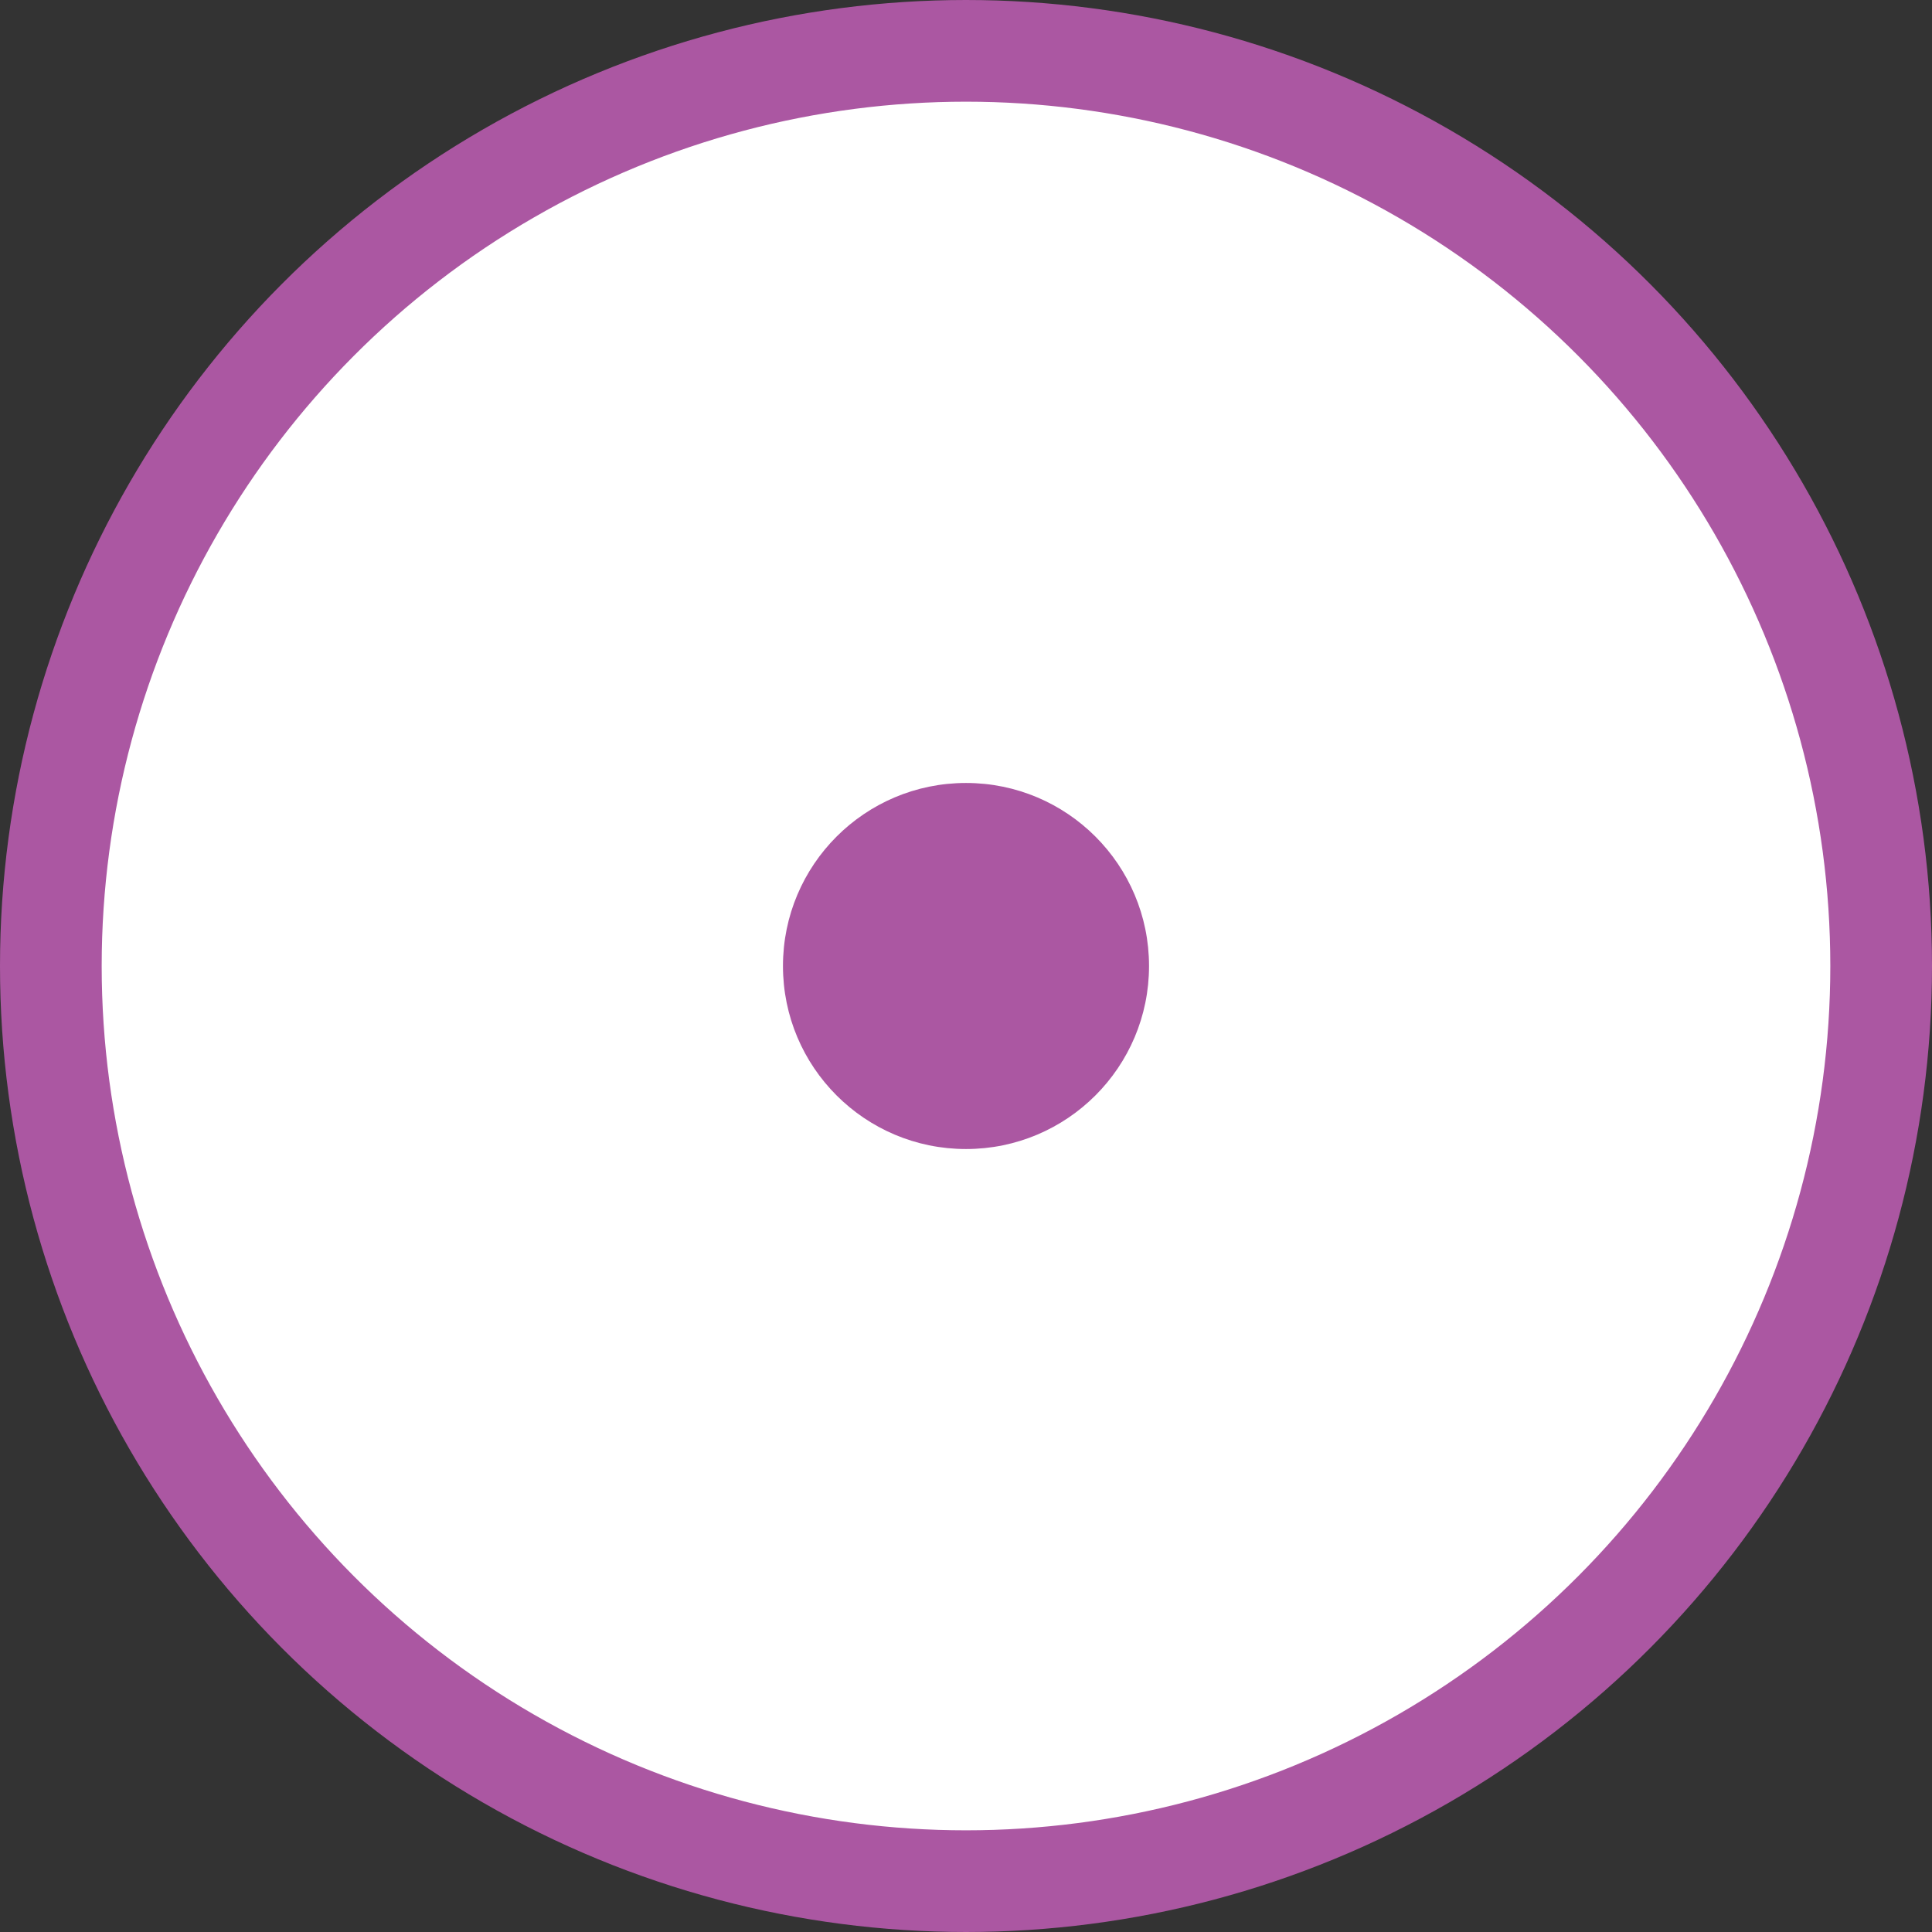 <svg id="Layer_1" data-name="Layer 1" xmlns="http://www.w3.org/2000/svg" viewBox="0 0 38 38"><rect x="0" y="0" width="38" height="38" fill="#333333" stroke="none"/><defs><style>.cls-1{fill:#fff;stroke:#ab57a2;stroke-miterlimit:10;stroke-width:2px;}.cls-2{fill:#ab57a2;}</style></defs><title>Courts_1</title><circle class="cls-1" cx="19" cy="19" r="18"/><circle class="cls-2" cx="19" cy="19" r="3.6"/></svg>